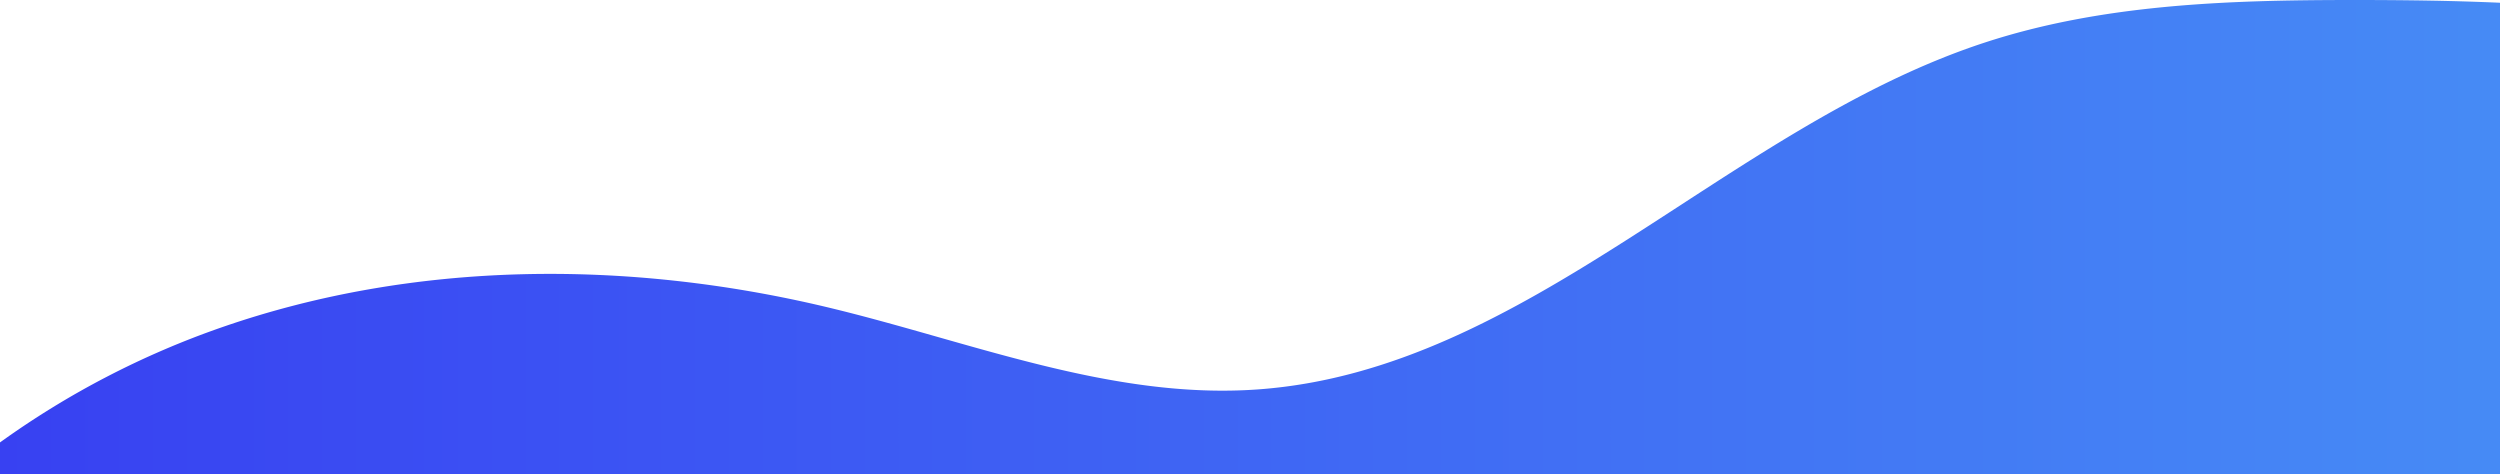 <svg xmlns="http://www.w3.org/2000/svg" xmlns:xlink="http://www.w3.org/1999/xlink" viewBox="0 0 1920 364.08"><defs><style>.cls-1{fill:url(#linear-gradient);}</style><linearGradient id="linear-gradient" y1="182.04" x2="1920" y2="182.04" gradientUnits="userSpaceOnUse"><stop offset="0" stop-color="#3841f2"/><stop offset="0.99" stop-color="#468af5"/></linearGradient></defs><title>footer</title><g id="Layer_2" data-name="Layer 2"><g id="Layer_7" data-name="Layer 7"><path id="footer" class="cls-1" d="M1920,2.11v362H0V339.79A664.62,664.62,0,0,1,170.81,251.2c148.22-51.34,311.44-51.76,464-15.37,109.91,26.22,218.59,71.36,331.28,63.24,207.26-14.94,360.24-201.35,557.65-266.2C1613.54,3.37,1709.62.11,1804.13,0h4.7C1845.84,0,1883,.49,1920,2.11Z"/></g></g></svg>